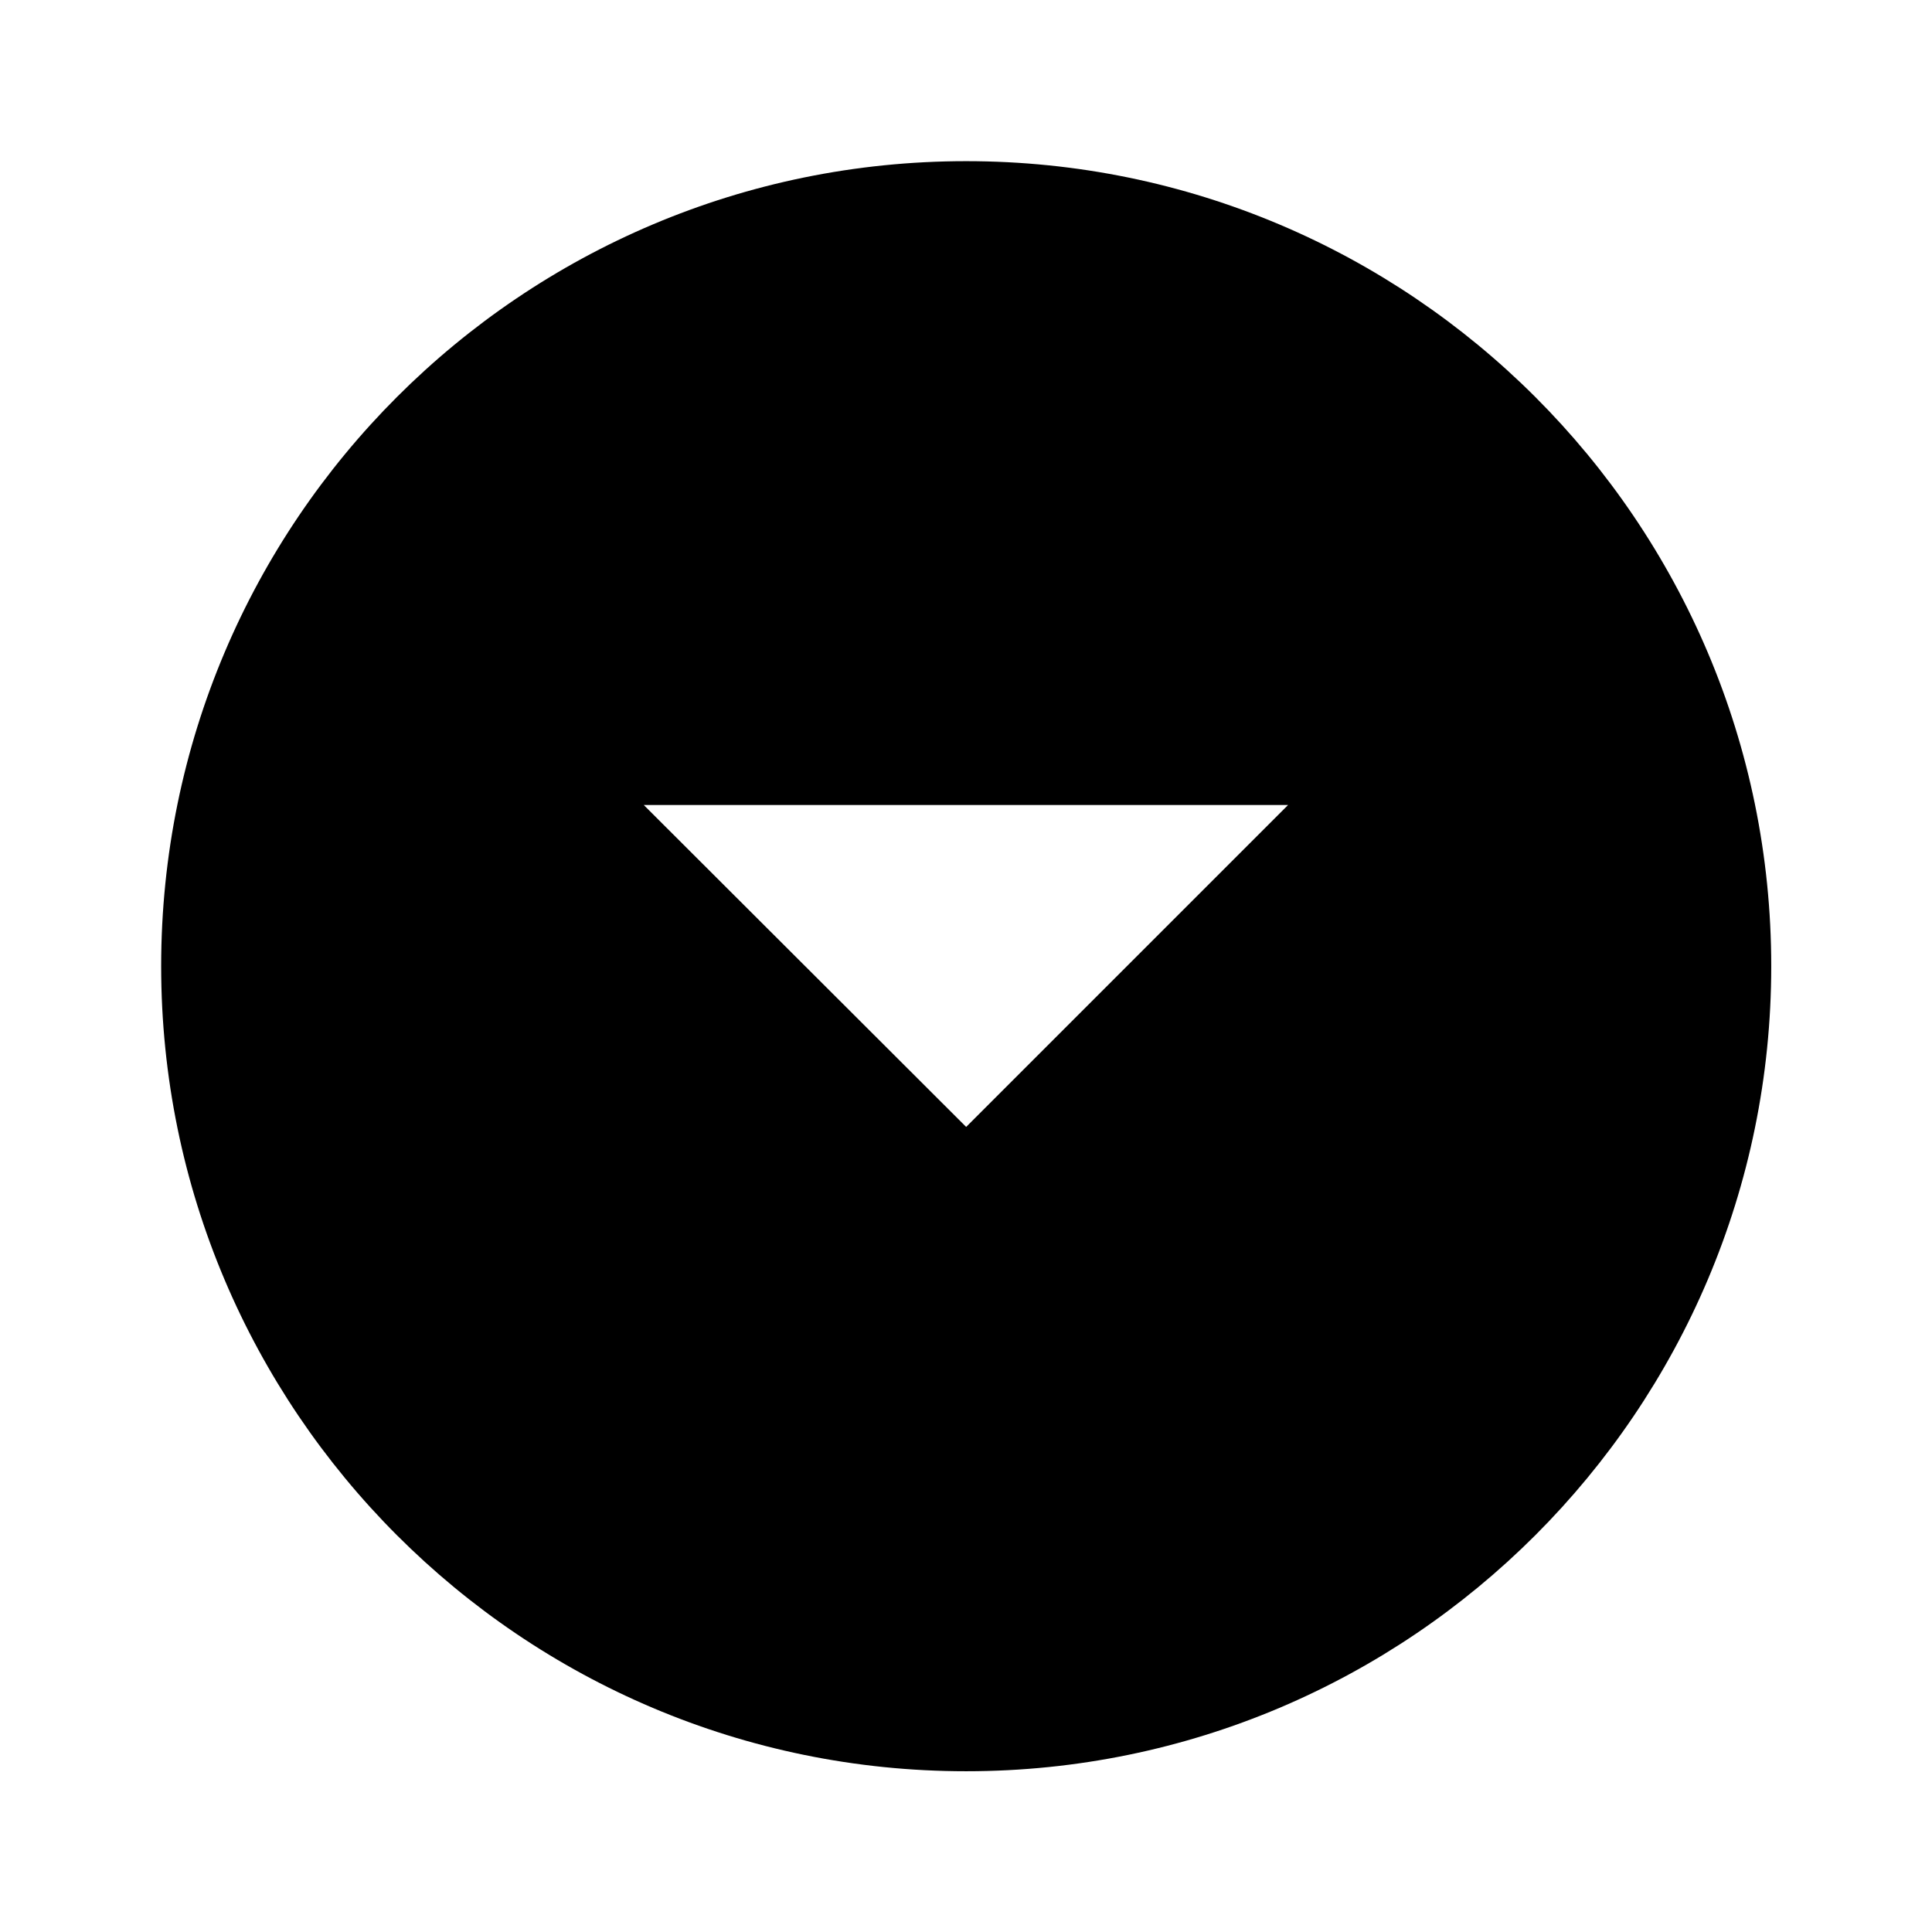 ﻿<?xml version="1.0" encoding="utf-8"?>
<!DOCTYPE svg PUBLIC "-//W3C//DTD SVG 1.1//EN" "http://www.w3.org/Graphics/SVG/1.1/DTD/svg11.dtd">
<svg xmlns="http://www.w3.org/2000/svg" xmlns:xlink="http://www.w3.org/1999/xlink" version="1.1" baseProfile="full" width="24" height="24" viewBox="0 0 24.00 24.00" enable-background="new 0 0 24.00 24.00" xml:space="preserve">
	<path fill="#000000" fill-opacity="1" stroke-width="0.2" stroke-linejoin="round" d="M 12.002,2.002C 6.48,2.002 2.002,6.48 2.002,12.002C 2.002,17.52 6.48,22.003 12.002,22.003C 17.52,22.003 22.003,17.52 22.003,12.002C 22.003,6.48 17.52,2.002 12.002,2.002 Z M 12.002,13.999L 7.997,10L 16.001,10"/>
</svg>
